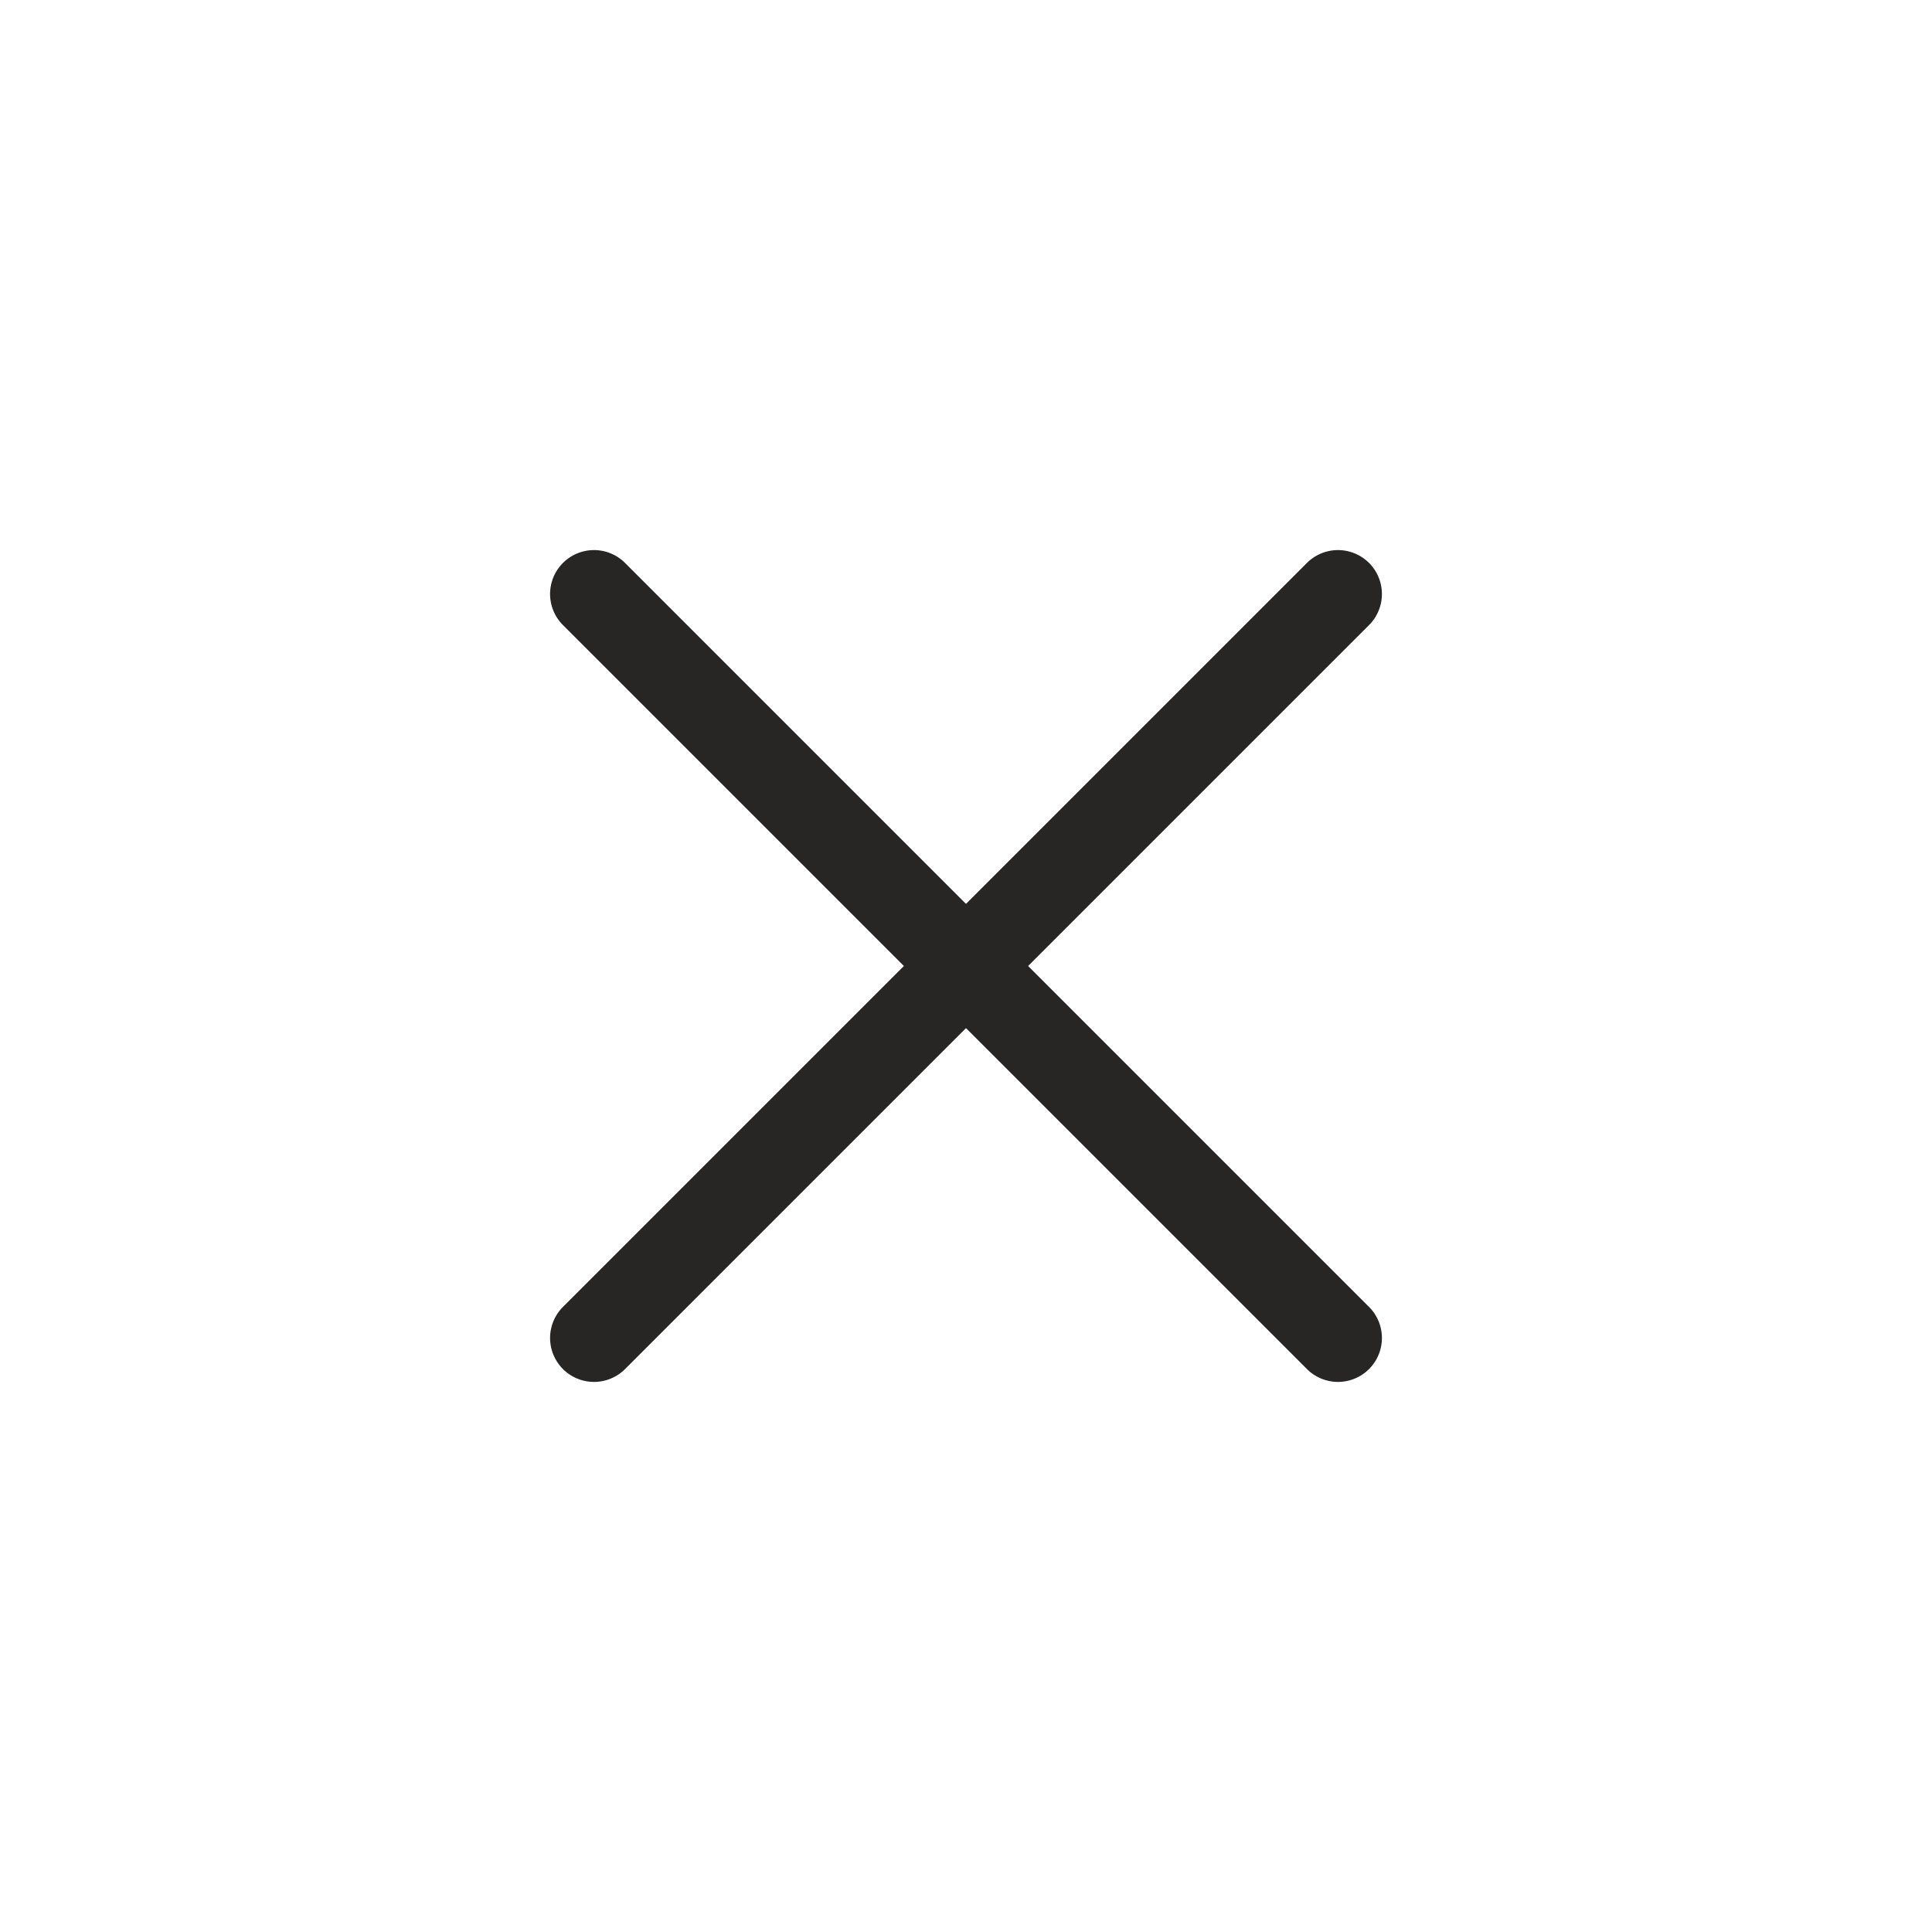 <svg xmlns="http://www.w3.org/2000/svg" width="34" height="34" viewBox="0 0 34 34">
    <g fill="none" fill-rule="nonzero">
        <path d="M0 0h34v34H0z"/>
        <path fill="#282625" d="M9.897 23.01L23.01 9.897a.773.773 0 0 1 1.093 1.093L10.99 24.103a.773.773 0 0 1-1.093-1.093z"/>
        <path fill="#282625" d="M10.99 9.897L24.103 23.01a.773.773 0 0 1-1.093 1.093L9.897 10.99a.773.773 0 0 1 1.093-1.093z"/>
    </g>
</svg>
